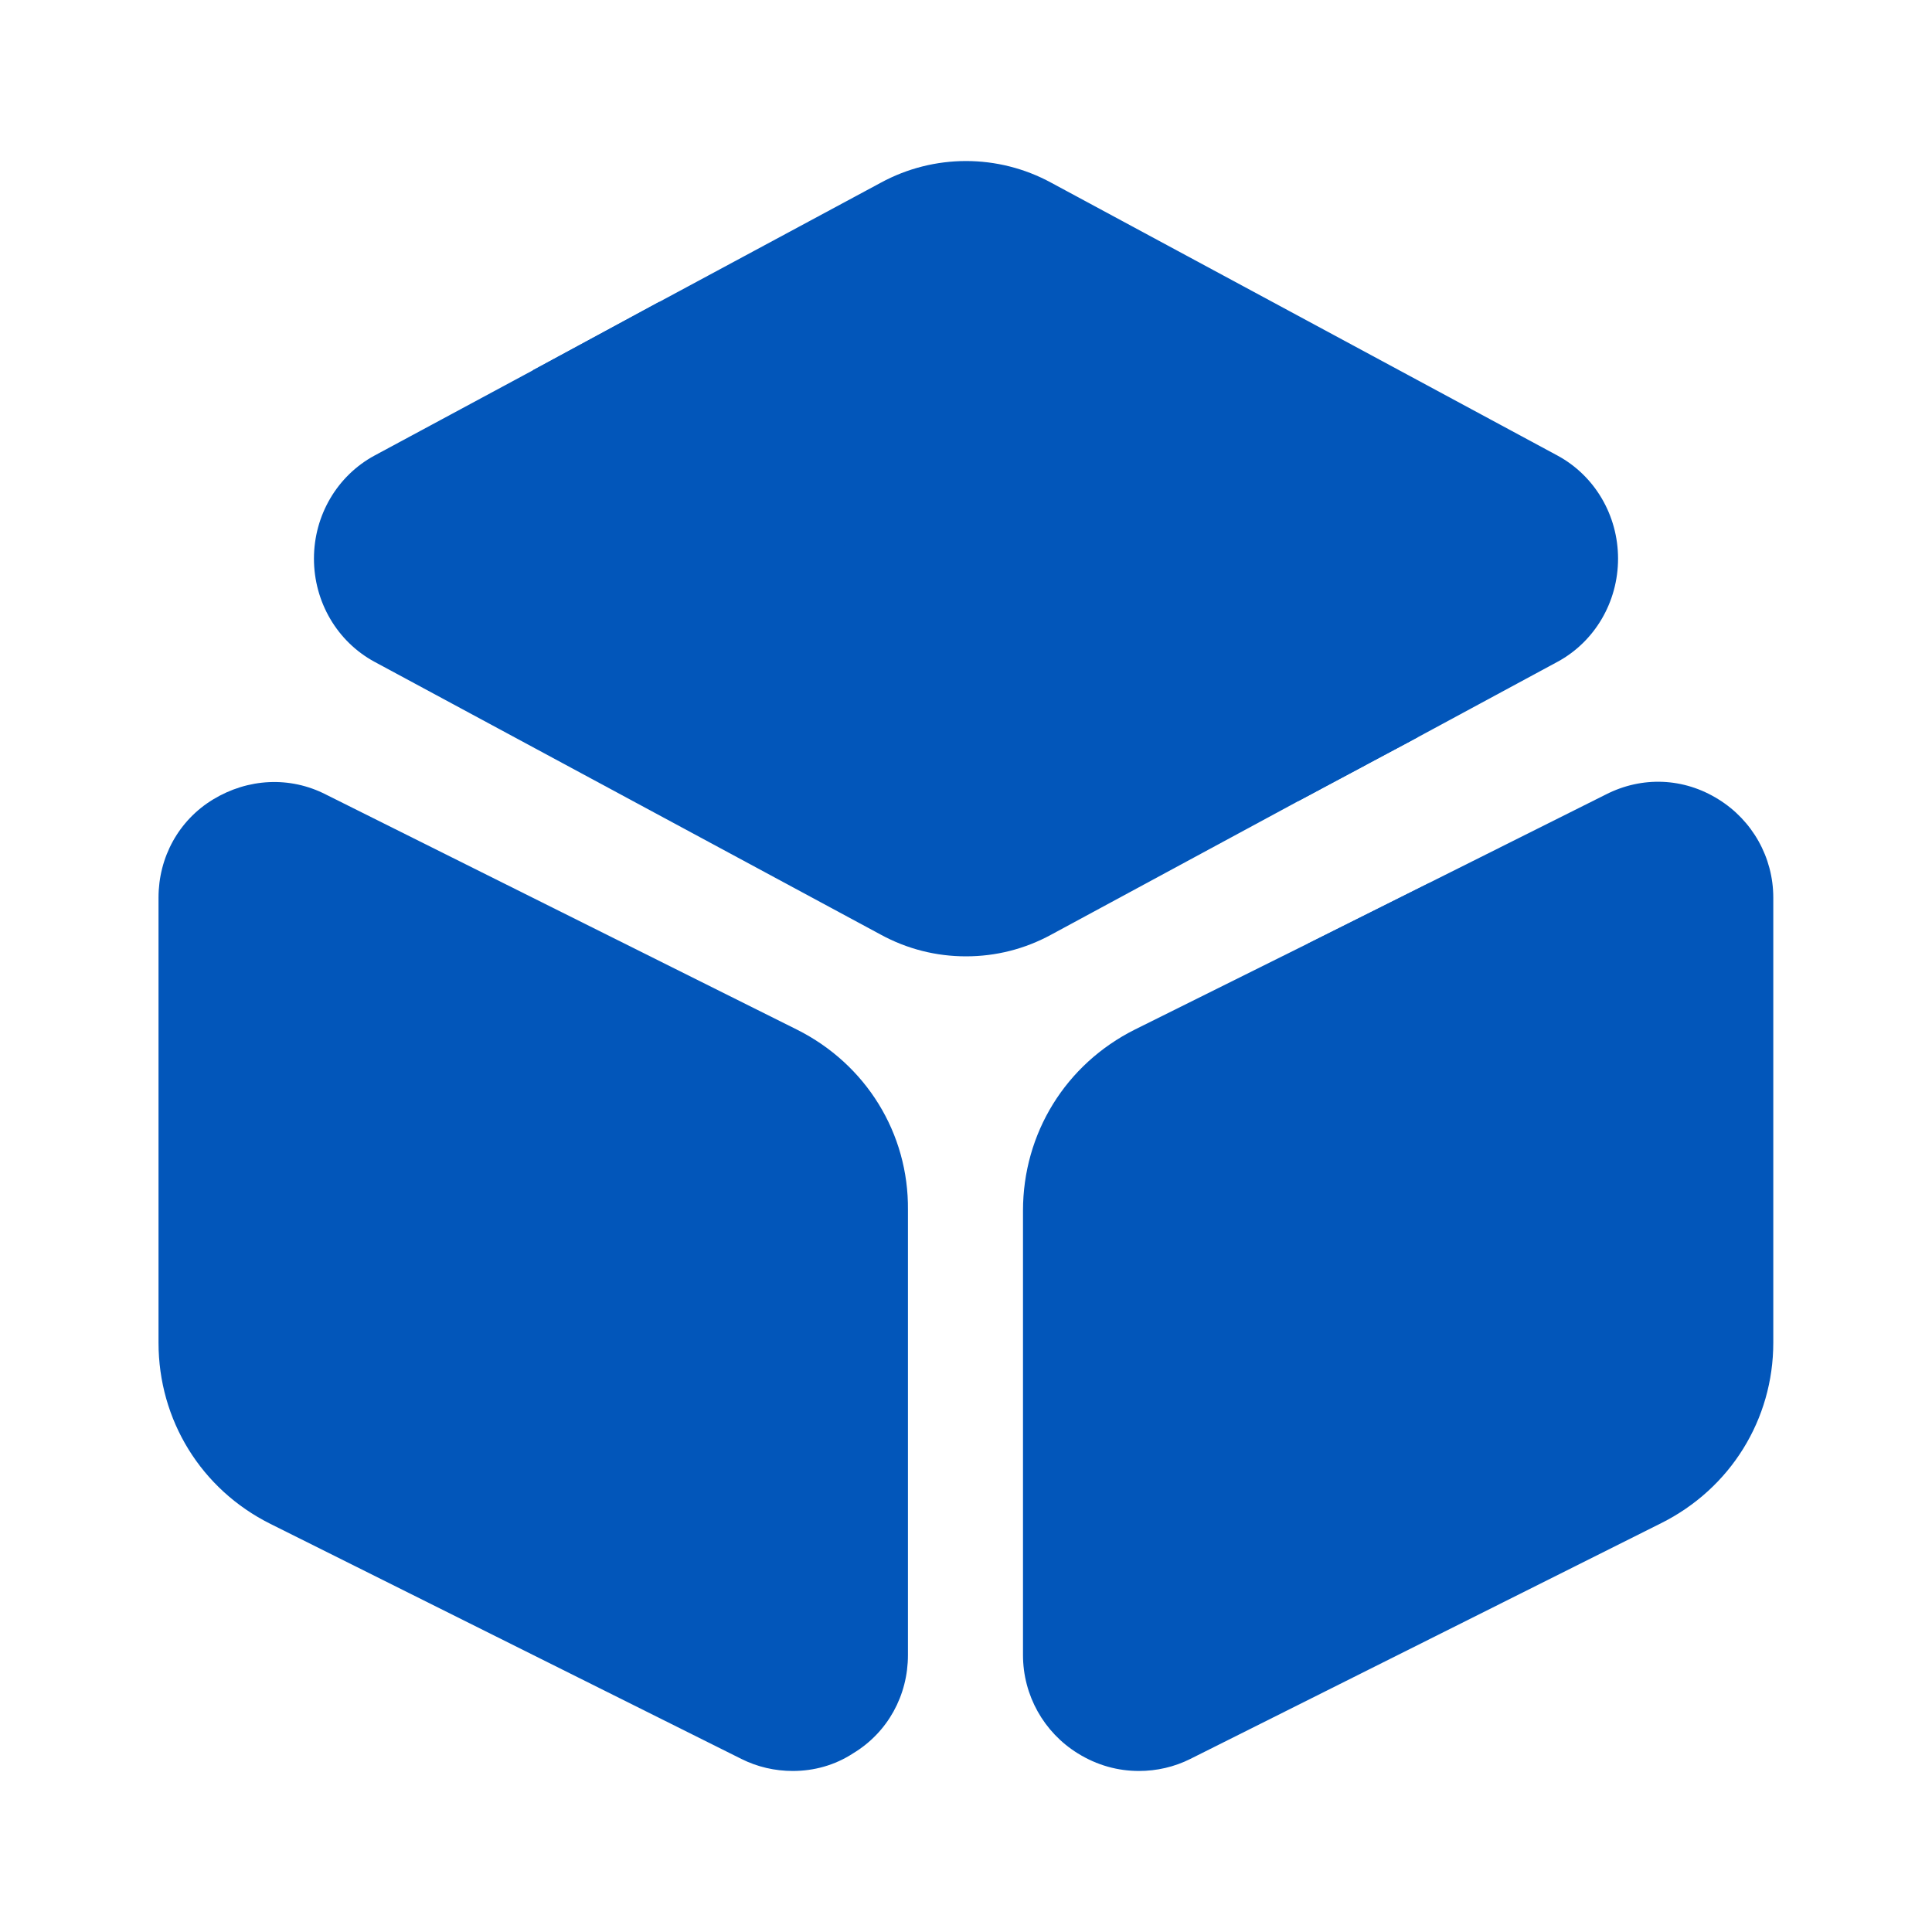 <svg width="20" height="20" viewBox="0 0 20 20" fill="none" xmlns="http://www.w3.org/2000/svg">
<path d="M16.75 5.783C16.75 6.233 16.508 6.642 16.125 6.85L14.675 7.633L13.442 8.292L10.883 9.675C10.608 9.825 10.308 9.9 10 9.9C9.692 9.9 9.392 9.825 9.117 9.675L3.875 6.85C3.492 6.642 3.25 6.233 3.25 5.783C3.25 5.333 3.492 4.925 3.875 4.717L5.517 3.833L6.825 3.125L9.117 1.892C9.667 1.592 10.333 1.592 10.883 1.892L16.125 4.717C16.508 4.925 16.75 5.333 16.75 5.783Z" fill="#0256BA"/>
<path d="M8.249 10.658L3.374 8.225C2.999 8.033 2.566 8.058 2.207 8.275C1.849 8.492 1.641 8.875 1.641 9.292V13.9C1.641 14.7 2.082 15.417 2.799 15.775L7.674 18.208C7.841 18.292 8.024 18.333 8.207 18.333C8.424 18.333 8.641 18.275 8.832 18.15C9.191 17.933 9.399 17.55 9.399 17.133V12.525C9.407 11.733 8.966 11.017 8.249 10.658Z" fill="#0256BA"/>
<path d="M18.357 9.292V13.9C18.357 14.692 17.915 15.408 17.198 15.767L12.323 18.208C12.156 18.292 11.973 18.333 11.79 18.333C11.573 18.333 11.357 18.275 11.156 18.15C10.806 17.933 10.59 17.55 10.59 17.133V12.533C10.59 11.733 11.031 11.017 11.748 10.658L13.54 9.767L14.79 9.142L16.623 8.225C16.998 8.033 17.431 8.05 17.79 8.275C18.14 8.492 18.357 8.875 18.357 9.292Z" fill="#0256BA"/>
<path d="M14.674 7.633L13.441 8.292L5.516 3.833L6.824 3.125L14.474 7.442C14.557 7.492 14.624 7.558 14.674 7.633Z" fill="#0256BA"/>
<path d="M14.793 9.142V11.033C14.793 11.375 14.51 11.658 14.168 11.658C13.826 11.658 13.543 11.375 13.543 11.033V9.767L14.793 9.142Z" fill="#0256BA"/>
</svg>
